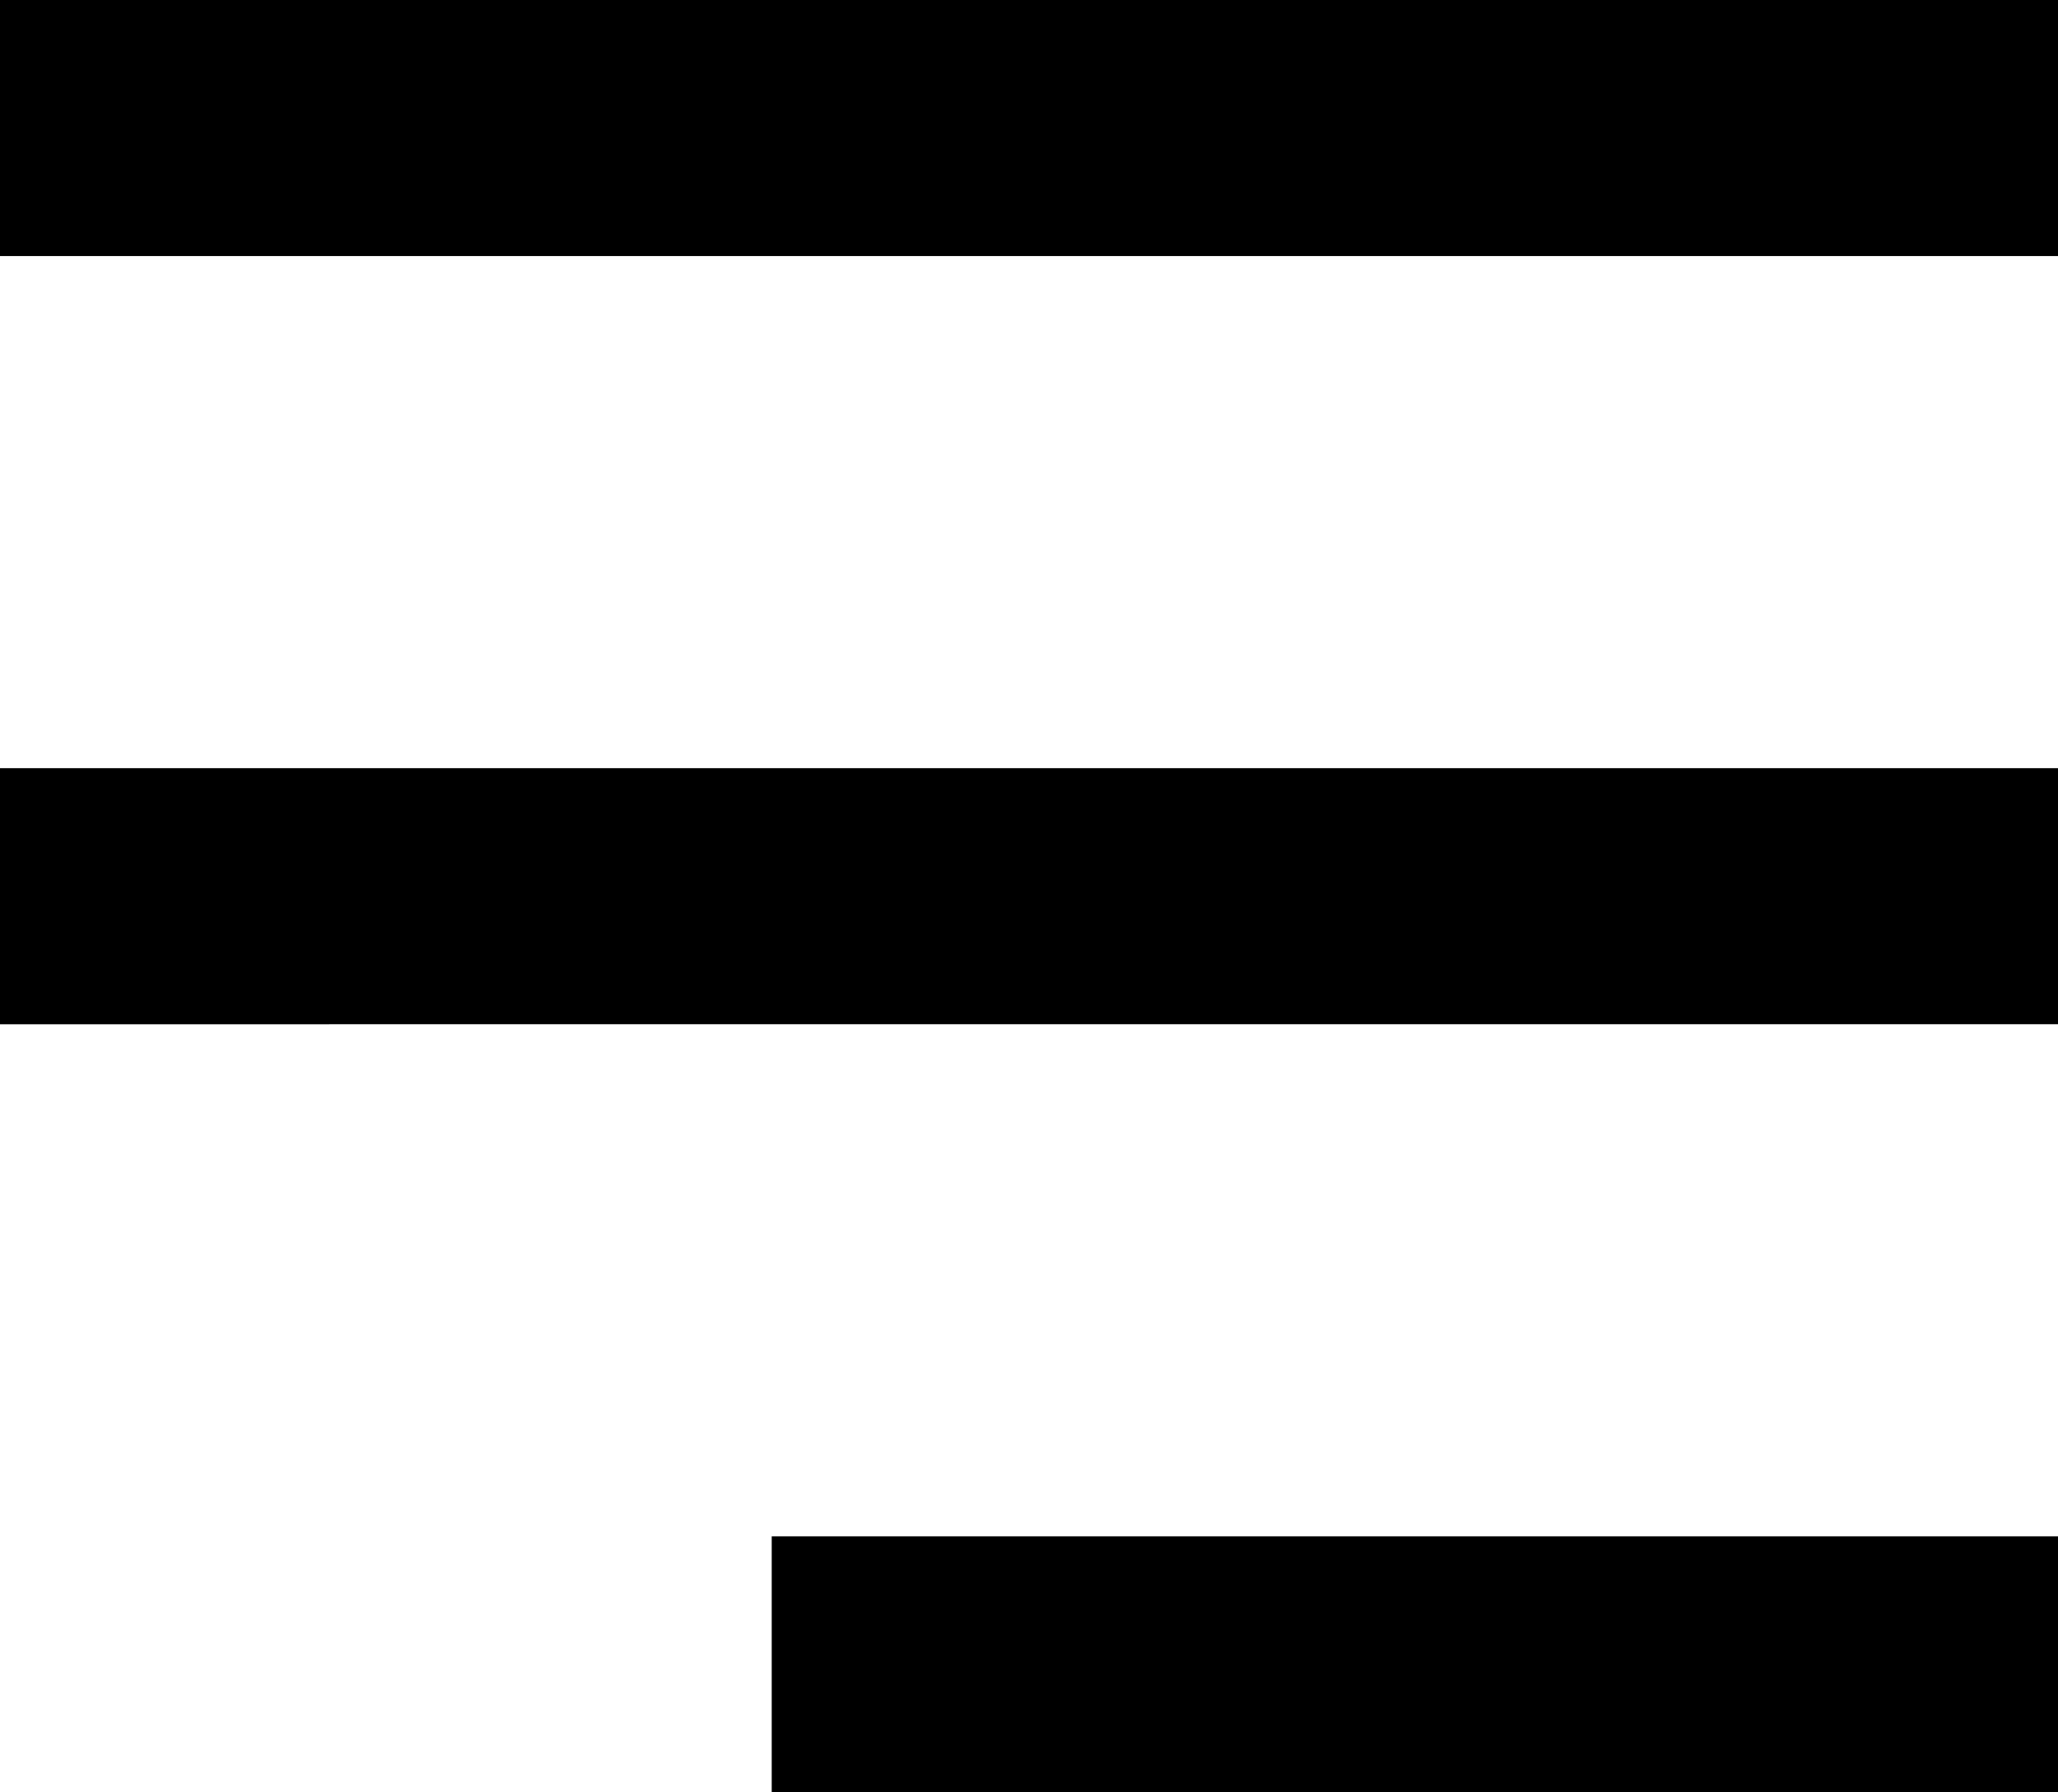 <svg xmlns="http://www.w3.org/2000/svg" width="30.999" height="27" viewBox="0 0 30.999 27"><defs></defs><path class="a" d="M11.625,27V23.143H31V27ZM0,15.429V11.571H31v3.857ZM0,3.857V0H31V3.857Z" transform="translate(-0.001)"/></svg>